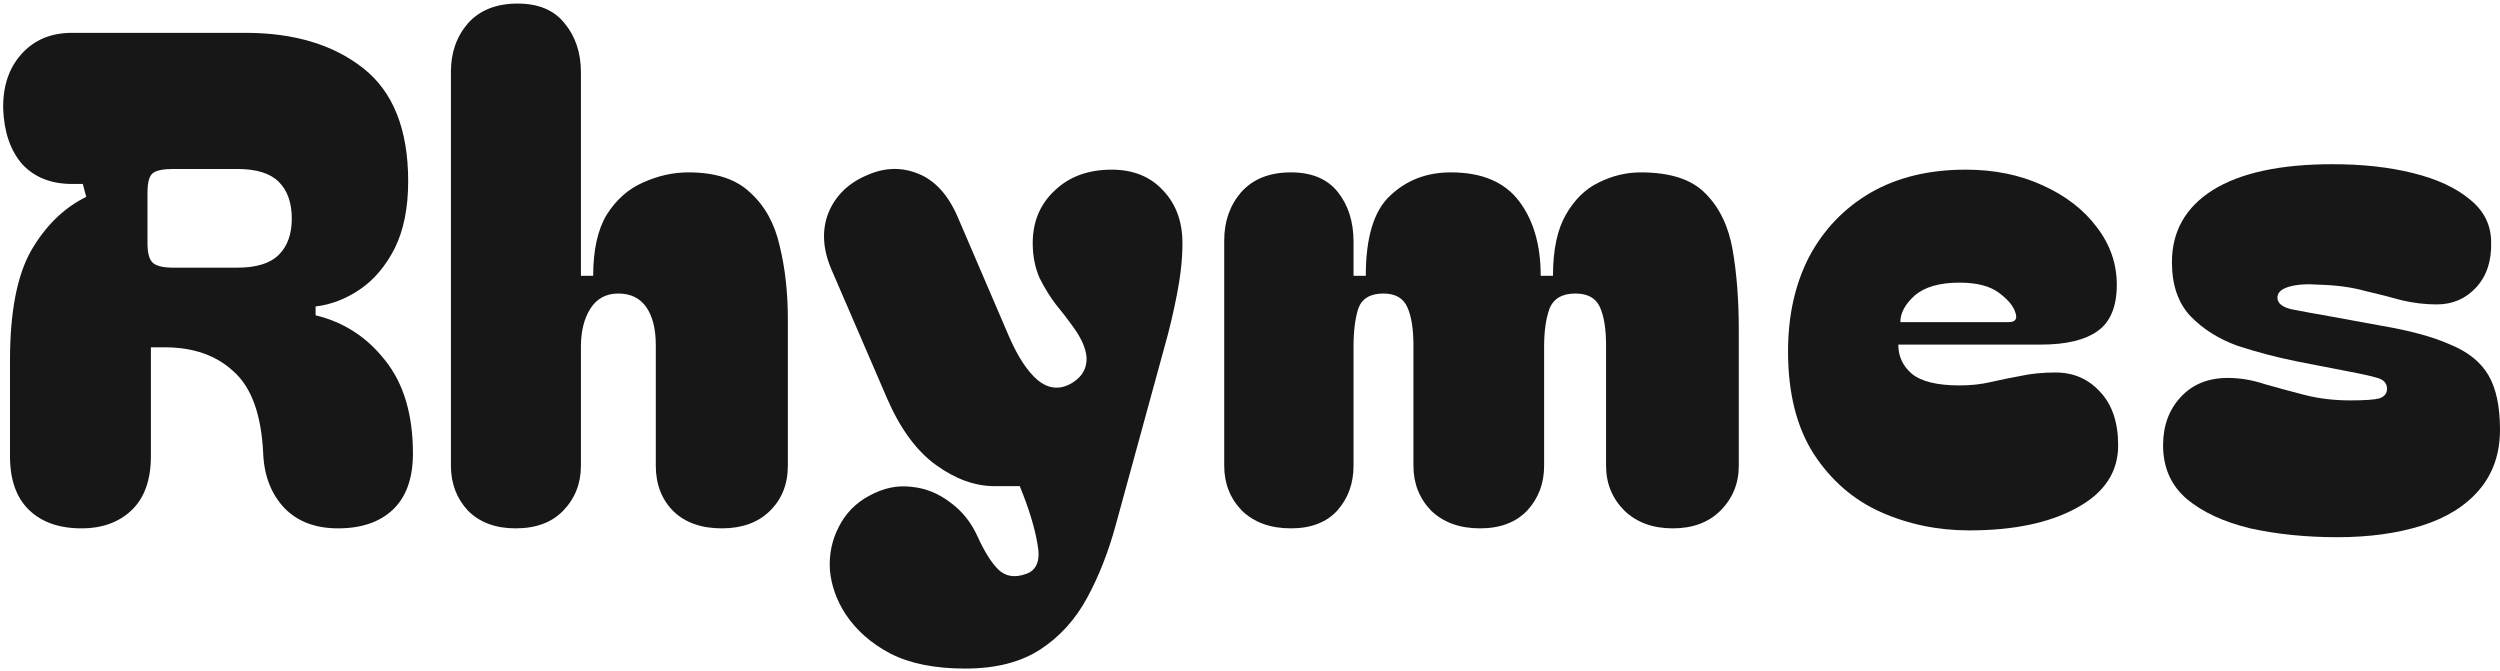 <svg width="432" height="116" viewBox="0 0 432 116" fill="none" xmlns="http://www.w3.org/2000/svg">
<path d="M403.89 92.829C398.479 92.829 393.461 92.319 388.835 91.3C384.287 90.202 380.641 88.516 377.896 86.242C375.152 83.89 373.78 80.793 373.78 76.951C373.78 73.579 374.799 70.795 376.838 68.6C378.877 66.404 381.582 65.307 384.953 65.307C387.071 65.307 389.188 65.659 391.305 66.365C393.5 66.992 395.813 67.62 398.244 68.247C400.675 68.874 403.302 69.188 406.124 69.188C408.634 69.188 410.319 69.07 411.182 68.835C412.045 68.521 412.476 67.972 412.476 67.188C412.476 66.248 411.927 65.62 410.829 65.307C409.81 64.993 408.046 64.601 405.536 64.13L397.068 62.484C393.539 61.778 390.089 60.876 386.718 59.779C383.424 58.602 380.68 56.877 378.484 54.603C376.367 52.33 375.309 49.232 375.309 45.312C375.309 39.98 377.661 35.824 382.366 32.844C387.149 29.865 394.049 28.375 403.066 28.375C408.242 28.375 412.868 28.884 416.945 29.904C421.101 30.923 424.394 32.452 426.825 34.491C429.256 36.451 430.471 38.921 430.471 41.901C430.55 45.116 429.687 47.703 427.884 49.663C426.08 51.624 423.806 52.604 421.062 52.604C419.102 52.604 417.102 52.369 415.063 51.898C413.103 51.349 410.947 50.8 408.594 50.252C406.321 49.624 403.694 49.271 400.714 49.193C398.597 49.036 396.872 49.154 395.539 49.546C394.206 49.938 393.539 50.565 393.539 51.428C393.539 52.369 394.324 53.035 395.892 53.427C397.46 53.741 399.812 54.172 402.949 54.721L411.3 56.25C416.396 57.113 420.435 58.21 423.414 59.543C426.472 60.798 428.668 62.562 430.001 64.836C431.334 67.11 432 70.246 432 74.246C432 78.401 430.785 81.891 428.354 84.713C426.002 87.458 422.708 89.496 418.474 90.829C414.24 92.162 409.379 92.829 403.89 92.829Z" fill="#171717"/>
<path d="M308.973 60.719C308.973 54.525 310.188 49.075 312.619 44.371C315.128 39.666 318.656 35.981 323.204 33.315C327.831 30.649 333.319 29.316 339.671 29.316C344.611 29.316 349.041 30.217 352.961 32.021C356.96 33.824 360.097 36.255 362.371 39.313C364.645 42.293 365.782 45.586 365.782 49.193C365.782 52.957 364.684 55.623 362.488 57.191C360.293 58.759 357.039 59.543 352.726 59.543H328.027C328.027 61.582 328.811 63.268 330.379 64.601C332.026 65.934 334.77 66.6 338.612 66.6C340.572 66.6 342.376 66.404 344.023 66.012C345.748 65.62 347.473 65.267 349.198 64.954C351.001 64.562 353.001 64.366 355.196 64.366C358.333 64.366 360.92 65.503 362.959 67.776C364.998 69.972 366.017 73.03 366.017 76.951C366.017 81.577 363.625 85.184 358.842 87.771C354.138 90.359 347.943 91.653 340.259 91.653C334.848 91.653 329.752 90.594 324.969 88.477C320.264 86.36 316.422 83.028 313.442 78.48C310.462 73.853 308.973 67.933 308.973 60.719ZM347.081 55.662C348.257 55.662 348.649 55.113 348.257 54.015C347.943 52.917 347.002 51.781 345.434 50.604C343.866 49.428 341.592 48.84 338.612 48.84C335.162 48.84 332.574 49.585 330.849 51.075C329.203 52.565 328.379 54.094 328.379 55.662H347.081Z" fill="#171717"/>
<path d="M223.07 91.3C219.542 91.3 216.719 90.281 214.602 88.242C212.563 86.125 211.544 83.537 211.544 80.479V41.548C211.544 38.255 212.524 35.471 214.484 33.197C216.523 30.923 219.385 29.786 223.07 29.786C226.677 29.786 229.383 30.923 231.186 33.197C232.989 35.471 233.891 38.333 233.891 41.783V47.664H236.008C236.008 40.999 237.42 36.373 240.243 33.785C243.065 31.119 246.555 29.786 250.71 29.786C256.042 29.786 259.963 31.433 262.472 34.726C264.981 38.019 266.236 42.332 266.236 47.664H268.353C268.353 43.194 269.098 39.666 270.588 37.078C272.078 34.491 273.959 32.648 276.233 31.55C278.586 30.374 281.016 29.786 283.526 29.786C288.622 29.786 292.347 31.002 294.699 33.432C297.13 35.863 298.698 39.117 299.404 43.194C300.11 47.272 300.463 51.859 300.463 56.956V80.479C300.463 83.537 299.404 86.125 297.287 88.242C295.248 90.281 292.504 91.3 289.054 91.3C285.604 91.3 282.82 90.281 280.703 88.242C278.586 86.125 277.527 83.537 277.527 80.479V59.661C277.527 56.838 277.174 54.642 276.469 53.074C275.763 51.506 274.351 50.722 272.234 50.722C269.96 50.722 268.471 51.584 267.765 53.309C267.138 55.035 266.824 57.23 266.824 59.896V80.479C266.824 83.537 265.844 86.125 263.884 88.242C261.923 90.281 259.218 91.3 255.768 91.3C252.239 91.3 249.417 90.281 247.3 88.242C245.261 86.125 244.242 83.537 244.242 80.479V59.661C244.242 56.838 243.889 54.642 243.183 53.074C242.477 51.506 241.105 50.722 239.066 50.722C236.792 50.722 235.342 51.584 234.715 53.309C234.166 55.035 233.891 57.23 233.891 59.896V80.479C233.891 83.537 232.95 86.125 231.068 88.242C229.187 90.281 226.521 91.3 223.07 91.3Z" fill="#171717"/>
<path d="M166.809 115.529C161.555 115.529 157.242 114.667 153.871 112.941C150.577 111.216 147.99 108.942 146.108 106.12C144.54 103.689 143.638 101.141 143.403 98.475C143.246 95.809 143.756 93.339 144.932 91.065C146.108 88.712 147.872 86.909 150.225 85.654C152.655 84.321 155.086 83.812 157.517 84.125C159.948 84.361 162.182 85.262 164.221 86.831C166.26 88.32 167.828 90.281 168.926 92.711C170.102 95.299 171.278 97.181 172.454 98.357C173.709 99.612 175.316 99.886 177.276 99.18C179.158 98.553 179.825 96.828 179.276 94.005C178.805 91.182 177.786 87.85 176.218 84.008H171.866C168.494 84.008 165.123 82.792 161.751 80.362C158.379 77.931 155.557 74.089 153.283 68.835L143.638 46.488C142.148 42.959 141.991 39.705 143.168 36.726C144.422 33.746 146.657 31.59 149.872 30.257C152.851 28.924 155.792 28.845 158.693 30.021C161.594 31.198 163.868 33.707 165.515 37.549L174.454 58.367C175.943 61.739 177.551 64.17 179.276 65.659C181.079 67.149 182.961 67.385 184.922 66.365C186.647 65.424 187.588 64.13 187.744 62.484C187.901 60.759 187.078 58.681 185.274 56.25C184.49 55.152 183.549 53.937 182.452 52.604C181.432 51.271 180.491 49.742 179.629 48.017C178.845 46.213 178.453 44.214 178.453 42.018C178.453 38.333 179.707 35.314 182.216 32.962C184.726 30.531 188.019 29.316 192.096 29.316C195.782 29.316 198.722 30.492 200.918 32.844C203.191 35.197 204.328 38.255 204.328 42.018C204.328 44.684 204.015 47.625 203.387 50.84C202.76 54.054 202.054 57.034 201.27 59.779L192.802 90.712C191.547 95.338 189.901 99.533 187.862 103.297C185.823 107.061 183.118 110.04 179.746 112.236C176.375 114.431 172.062 115.529 166.809 115.529Z" fill="#171717"/>
<path d="M89.093 91.3C85.643 91.3 82.899 90.281 80.86 88.242C78.9 86.125 77.919 83.537 77.919 80.479V12.379C77.919 9.086 78.9 6.302 80.86 4.028C82.899 1.754 85.761 0.617 89.446 0.617C93.053 0.617 95.758 1.754 97.561 4.028C99.443 6.302 100.384 9.125 100.384 12.496V47.664H102.501C102.501 43.194 103.286 39.666 104.854 37.078C106.5 34.491 108.578 32.648 111.087 31.55C113.675 30.374 116.302 29.786 118.968 29.786C123.672 29.786 127.24 30.962 129.671 33.315C132.18 35.589 133.866 38.647 134.728 42.489C135.669 46.331 136.14 50.526 136.14 55.074V80.479C136.14 83.694 135.081 86.321 132.964 88.359C130.926 90.32 128.181 91.3 124.731 91.3C121.203 91.3 118.419 90.32 116.38 88.359C114.342 86.321 113.322 83.694 113.322 80.479V59.661C113.322 56.838 112.773 54.643 111.676 53.074C110.578 51.506 108.97 50.722 106.853 50.722C104.736 50.722 103.129 51.584 102.031 53.31C100.933 55.035 100.384 57.23 100.384 59.896V80.479C100.384 83.537 99.365 86.125 97.326 88.242C95.366 90.281 92.622 91.3 89.093 91.3Z" fill="#171717"/>
<path d="M58.419 91.3C54.498 91.3 51.401 90.124 49.127 87.771C46.853 85.341 45.638 82.204 45.481 78.362C45.167 71.697 43.481 66.992 40.423 64.248C37.444 61.425 33.444 60.014 28.426 60.014H26.074V78.832C26.074 82.91 24.976 86.007 22.781 88.124C20.585 90.241 17.684 91.3 14.077 91.3C10.235 91.3 7.216 90.241 5.02 88.124C2.825 86.007 1.727 82.91 1.727 78.832V62.248C1.727 53.937 2.942 47.625 5.373 43.312C7.882 38.999 11.058 35.902 14.9 34.02L14.312 31.786H12.43C8.823 31.786 5.961 30.649 3.844 28.375C1.806 26.022 0.708 22.847 0.551 18.848C0.473 14.927 1.531 11.752 3.727 9.321C5.922 6.89 8.823 5.675 12.43 5.675H42.423C50.813 5.675 57.595 7.713 62.77 11.791C67.945 15.868 70.533 22.376 70.533 31.315C70.533 35.941 69.749 39.823 68.181 42.959C66.612 46.017 64.613 48.37 62.182 50.016C59.752 51.663 57.203 52.643 54.537 52.957V54.486C59.399 55.662 63.398 58.249 66.534 62.248C69.749 66.248 71.356 71.619 71.356 78.362C71.356 82.675 70.18 85.929 67.828 88.124C65.554 90.241 62.417 91.3 58.419 91.3ZM25.486 42.018C25.486 43.743 25.799 44.88 26.427 45.429C27.054 45.978 28.23 46.253 29.955 46.253H41.011C44.304 46.253 46.696 45.508 48.186 44.018C49.676 42.528 50.421 40.45 50.421 37.784C50.421 35.04 49.676 32.923 48.186 31.433C46.696 29.943 44.304 29.198 41.011 29.198H29.955C28.23 29.198 27.054 29.433 26.427 29.904C25.799 30.374 25.486 31.511 25.486 33.315V42.018Z" fill="#171717"/>
</svg>
